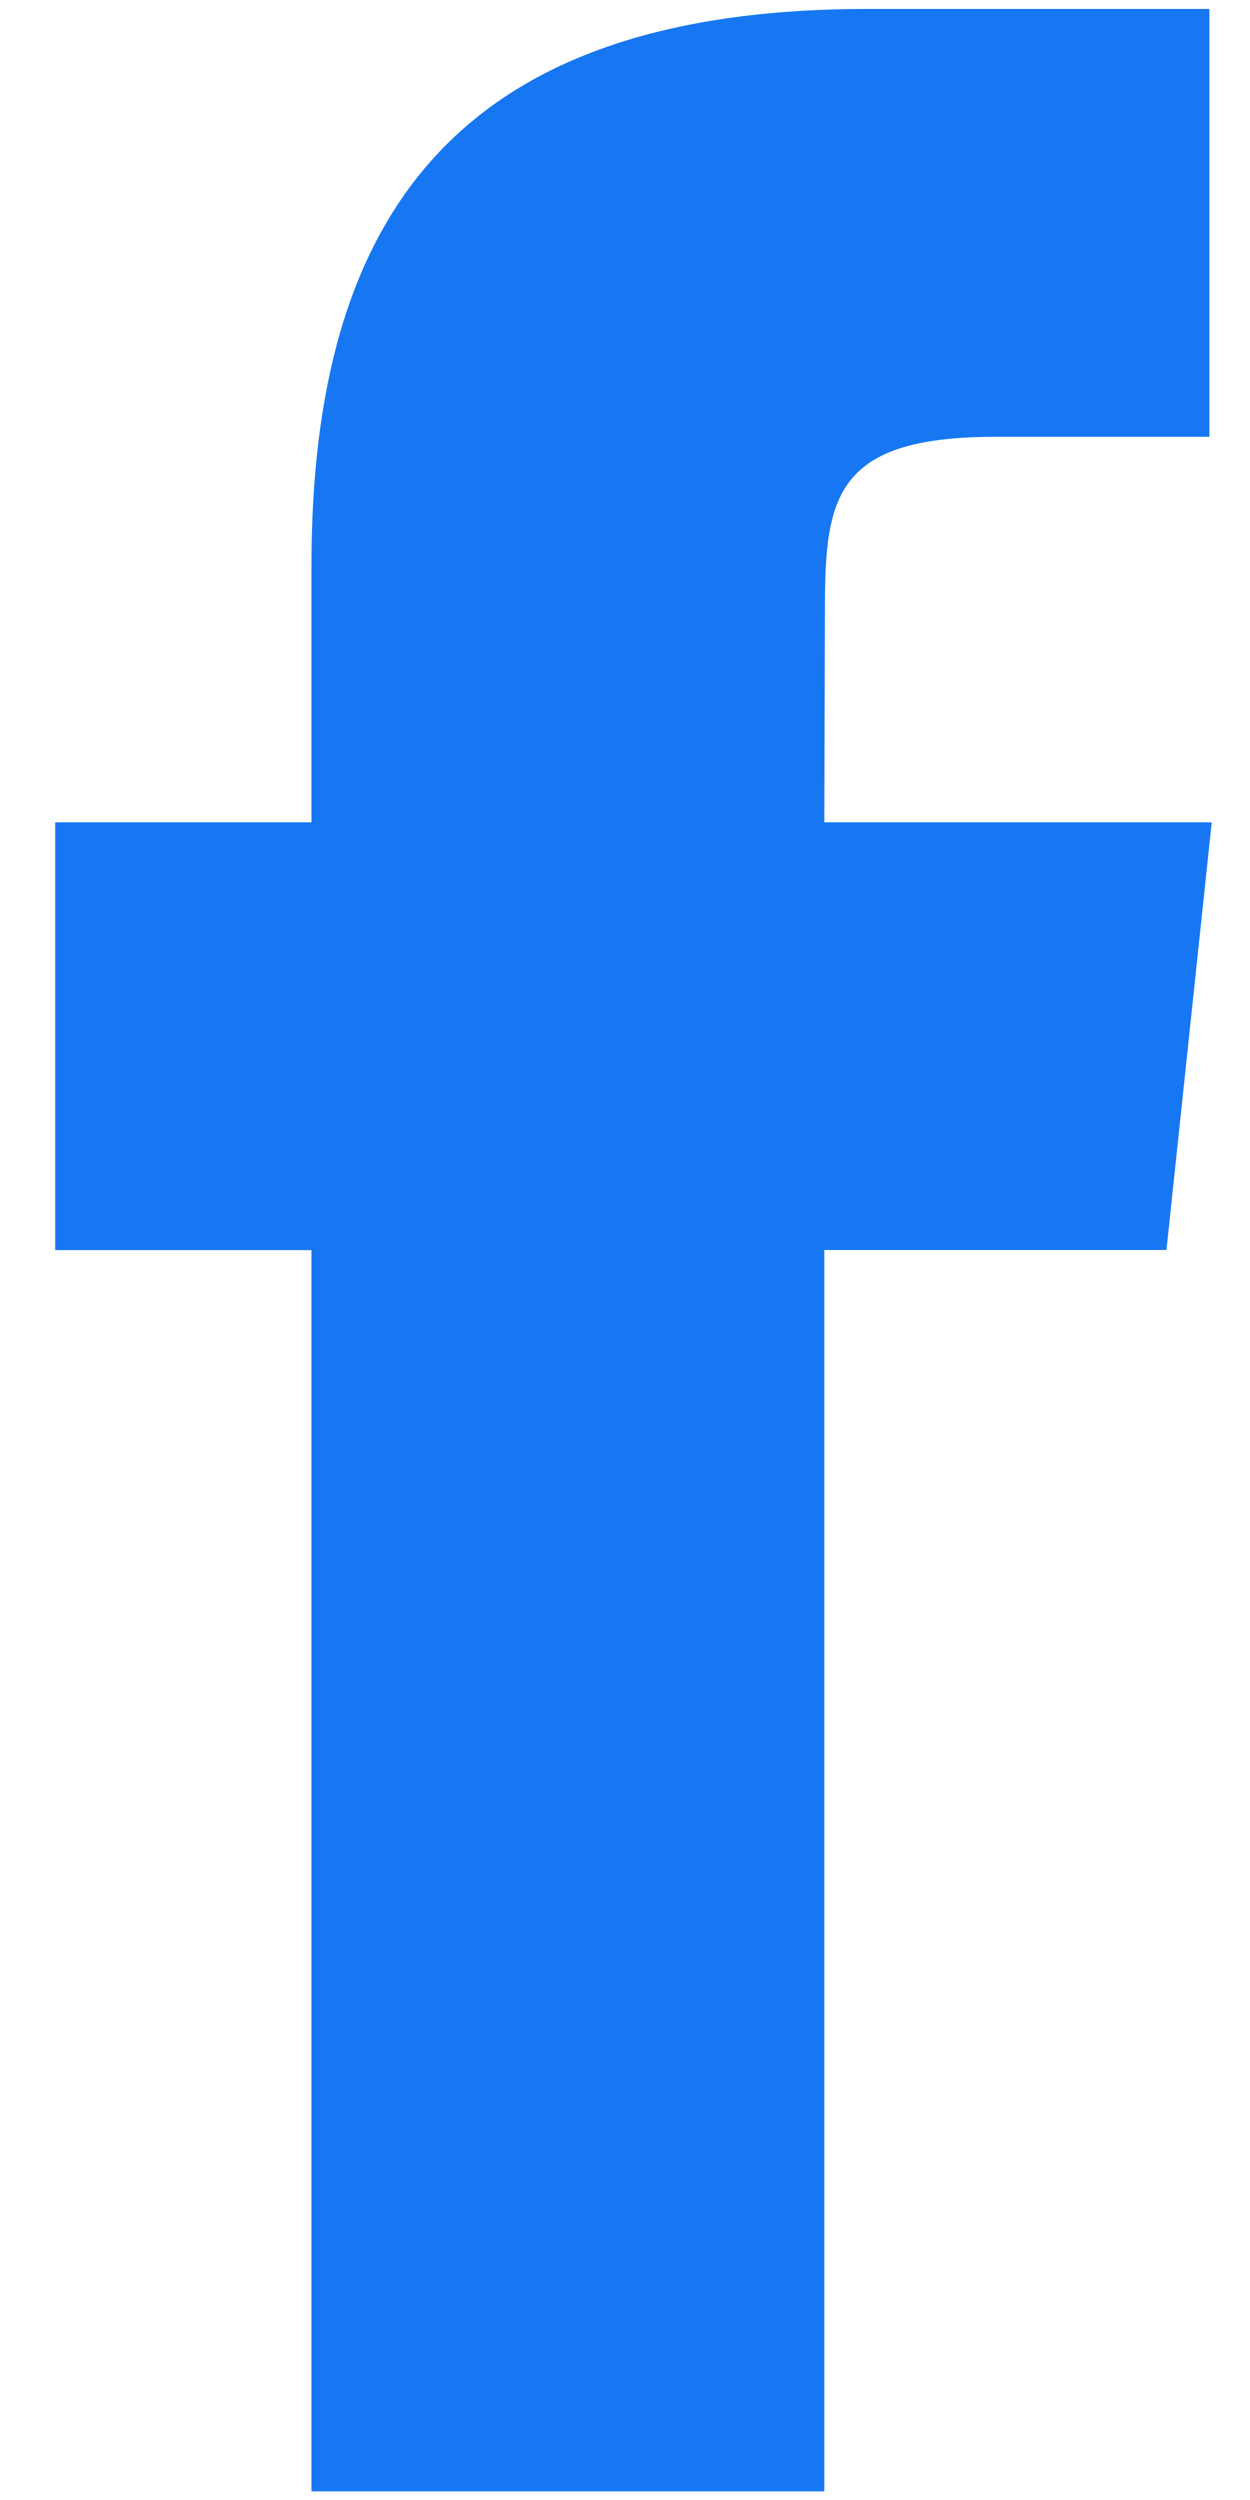 <svg width="18" height="36" viewBox="0 0 18 36" fill="none" xmlns="http://www.w3.org/2000/svg">
<path d="M4.485 35.875H11.87V18H16.797L17.449 11.841H11.87L11.879 8.757C11.879 7.151 12.031 6.29 14.336 6.29H17.415V0.129H12.487C6.567 0.129 4.485 3.118 4.485 8.143V11.841H0.795V18.002H4.485V35.875Z" fill="#1777F2"/>
</svg>
